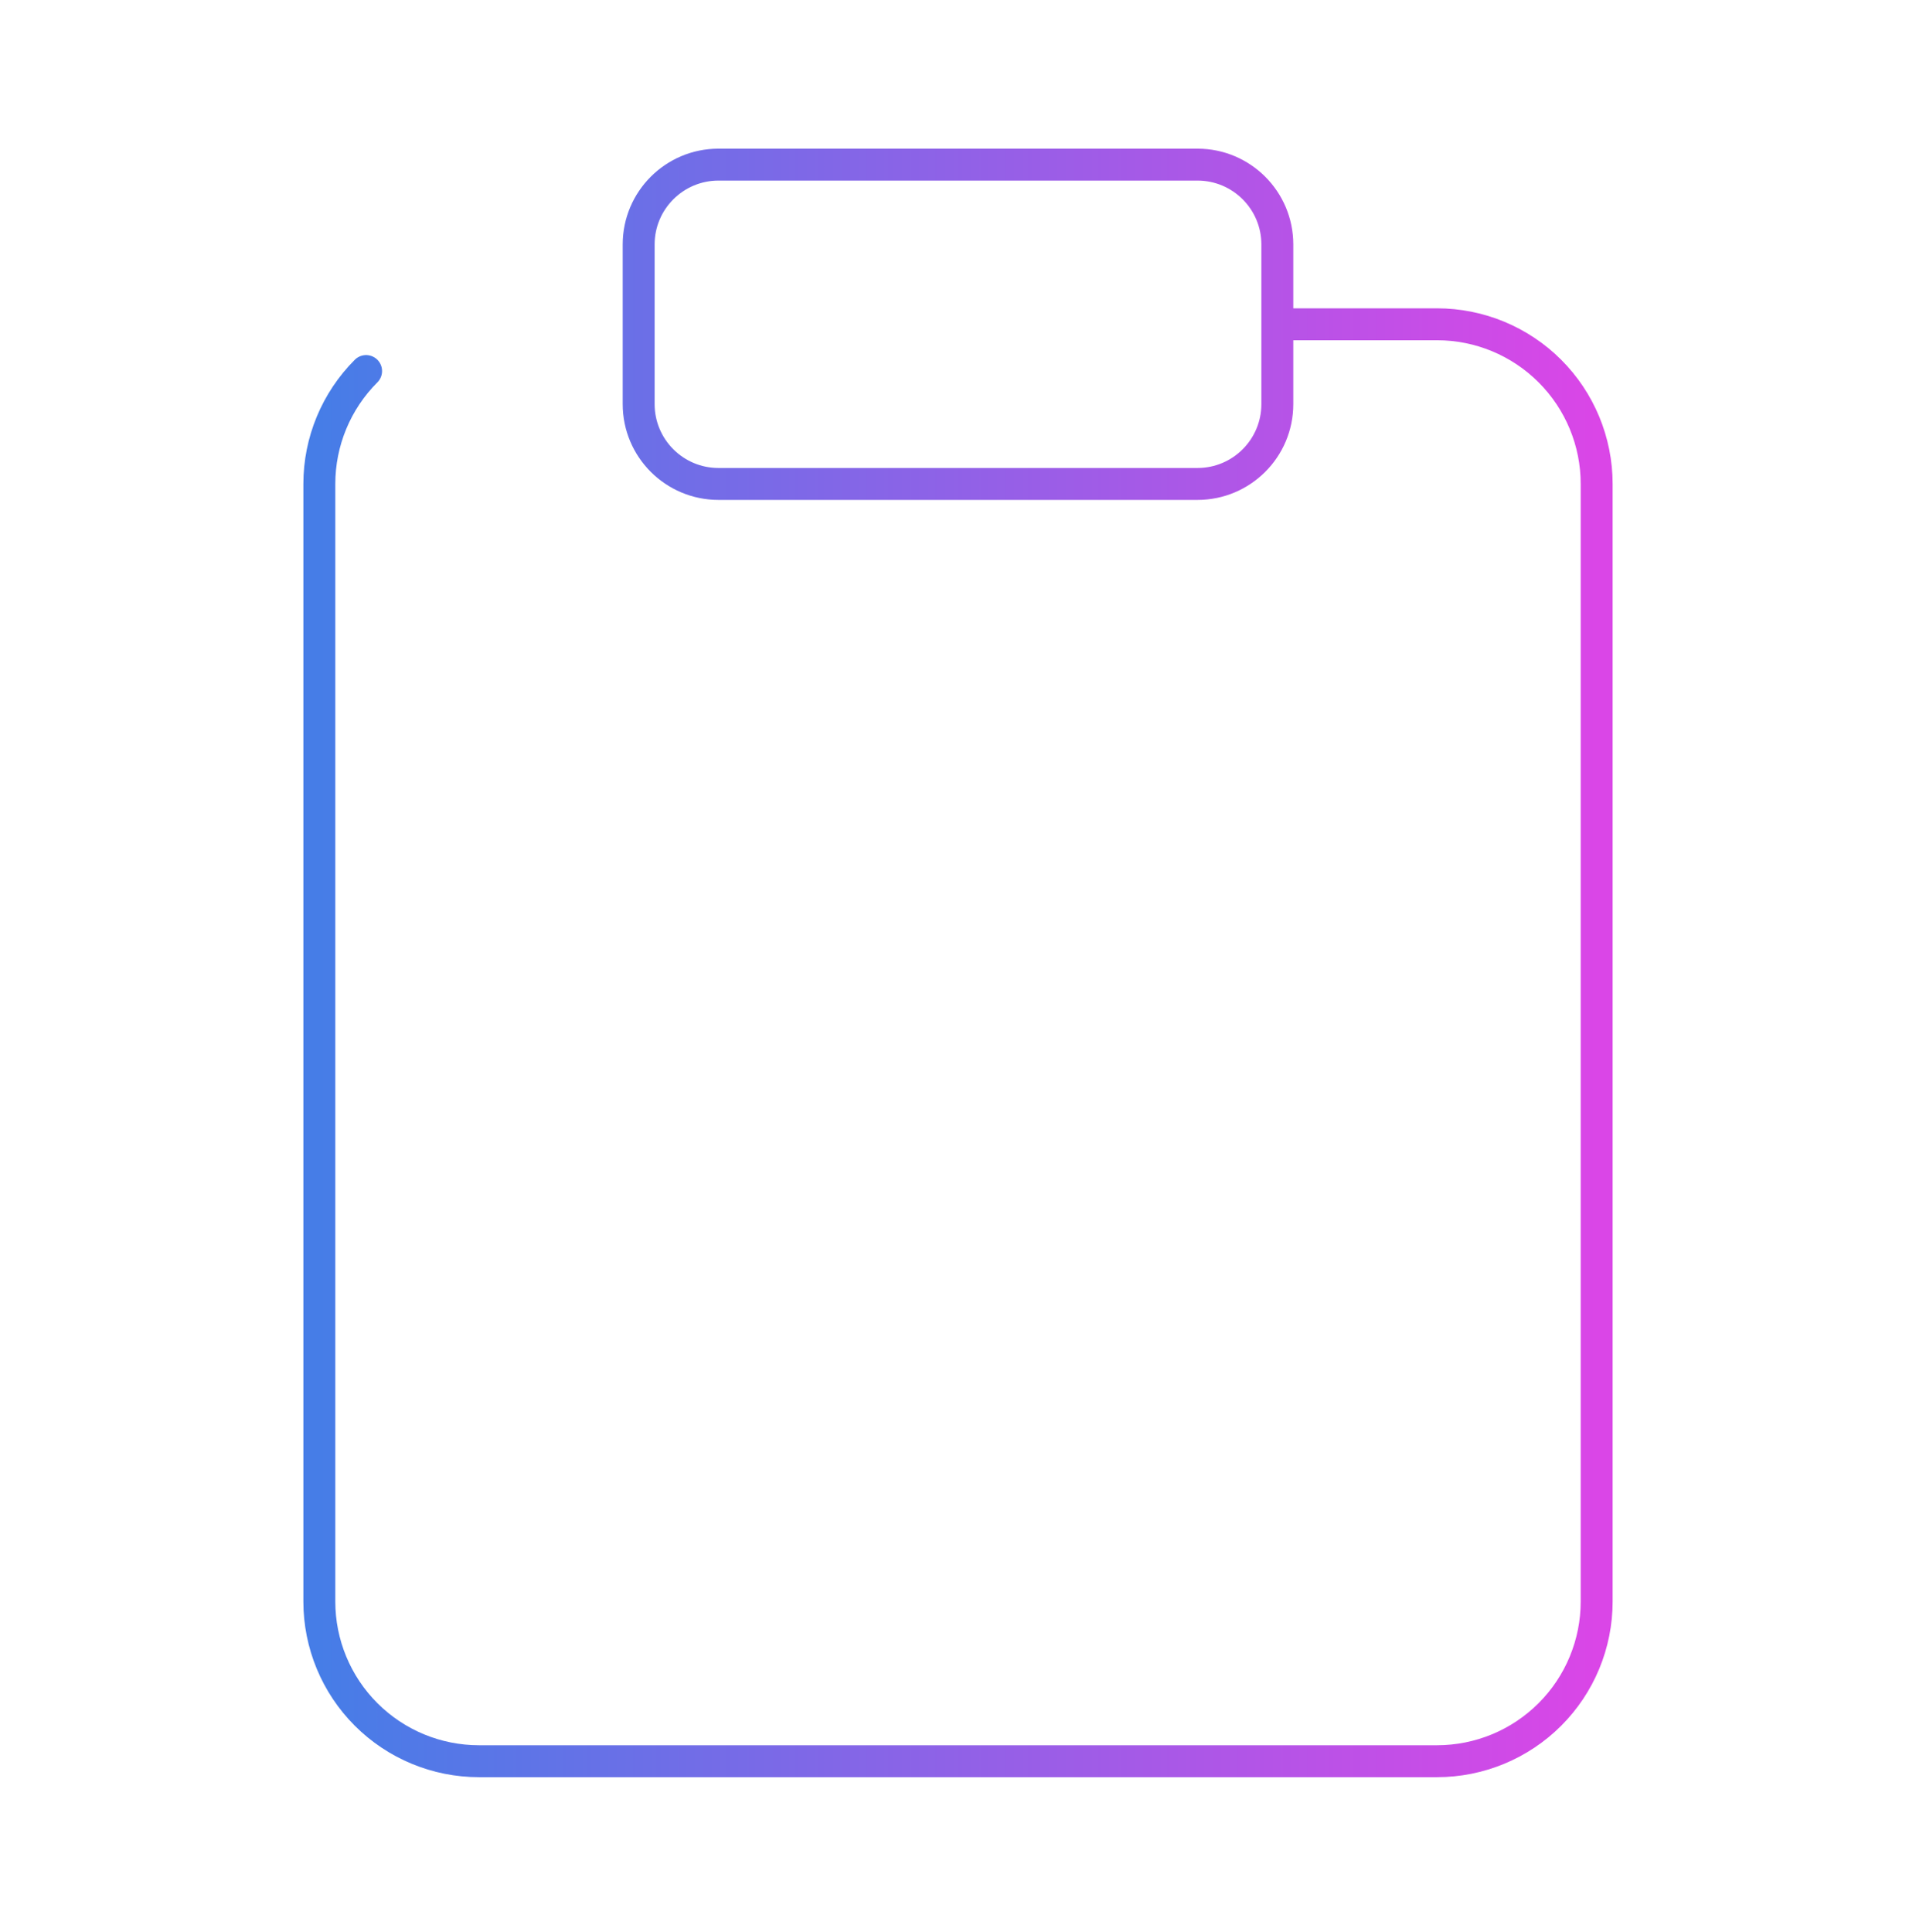 <svg width="120" height="121" viewBox="0 0 120 121" fill="none" xmlns="http://www.w3.org/2000/svg">
<path d="M22.929 23.24C21.054 25.116 20 27.659 20 30.311V100.311C20 102.963 21.054 105.507 22.929 107.382C24.804 109.258 27.348 110.311 30 110.311H90C92.652 110.311 95.196 109.258 97.071 107.382C98.946 105.507 100 102.963 100 100.311V30.311C100 27.659 98.946 25.116 97.071 23.24C95.196 21.365 92.652 20.311 90 20.311H80M80 20.311V15.311C80 12.55 77.761 10.311 75 10.311H45C42.239 10.311 40 12.55 40 15.311V20.311V25.311C40 28.073 42.239 30.311 45 30.311H75C77.761 30.311 80 28.073 80 25.311V20.311Z" stroke="url(#paint0_linear_2214_1650)" stroke-width="2" stroke-linecap="round" stroke-linejoin="round"/>
<defs>
<linearGradient id="paint0_linear_2214_1650" x1="20" y1="110.311" x2="100" y2="110.311" gradientUnits="userSpaceOnUse">
<stop stop-color="#467DE7"/>
<stop offset="1" stop-color="#DA46E7"/>
</linearGradient>
</defs>
</svg>
